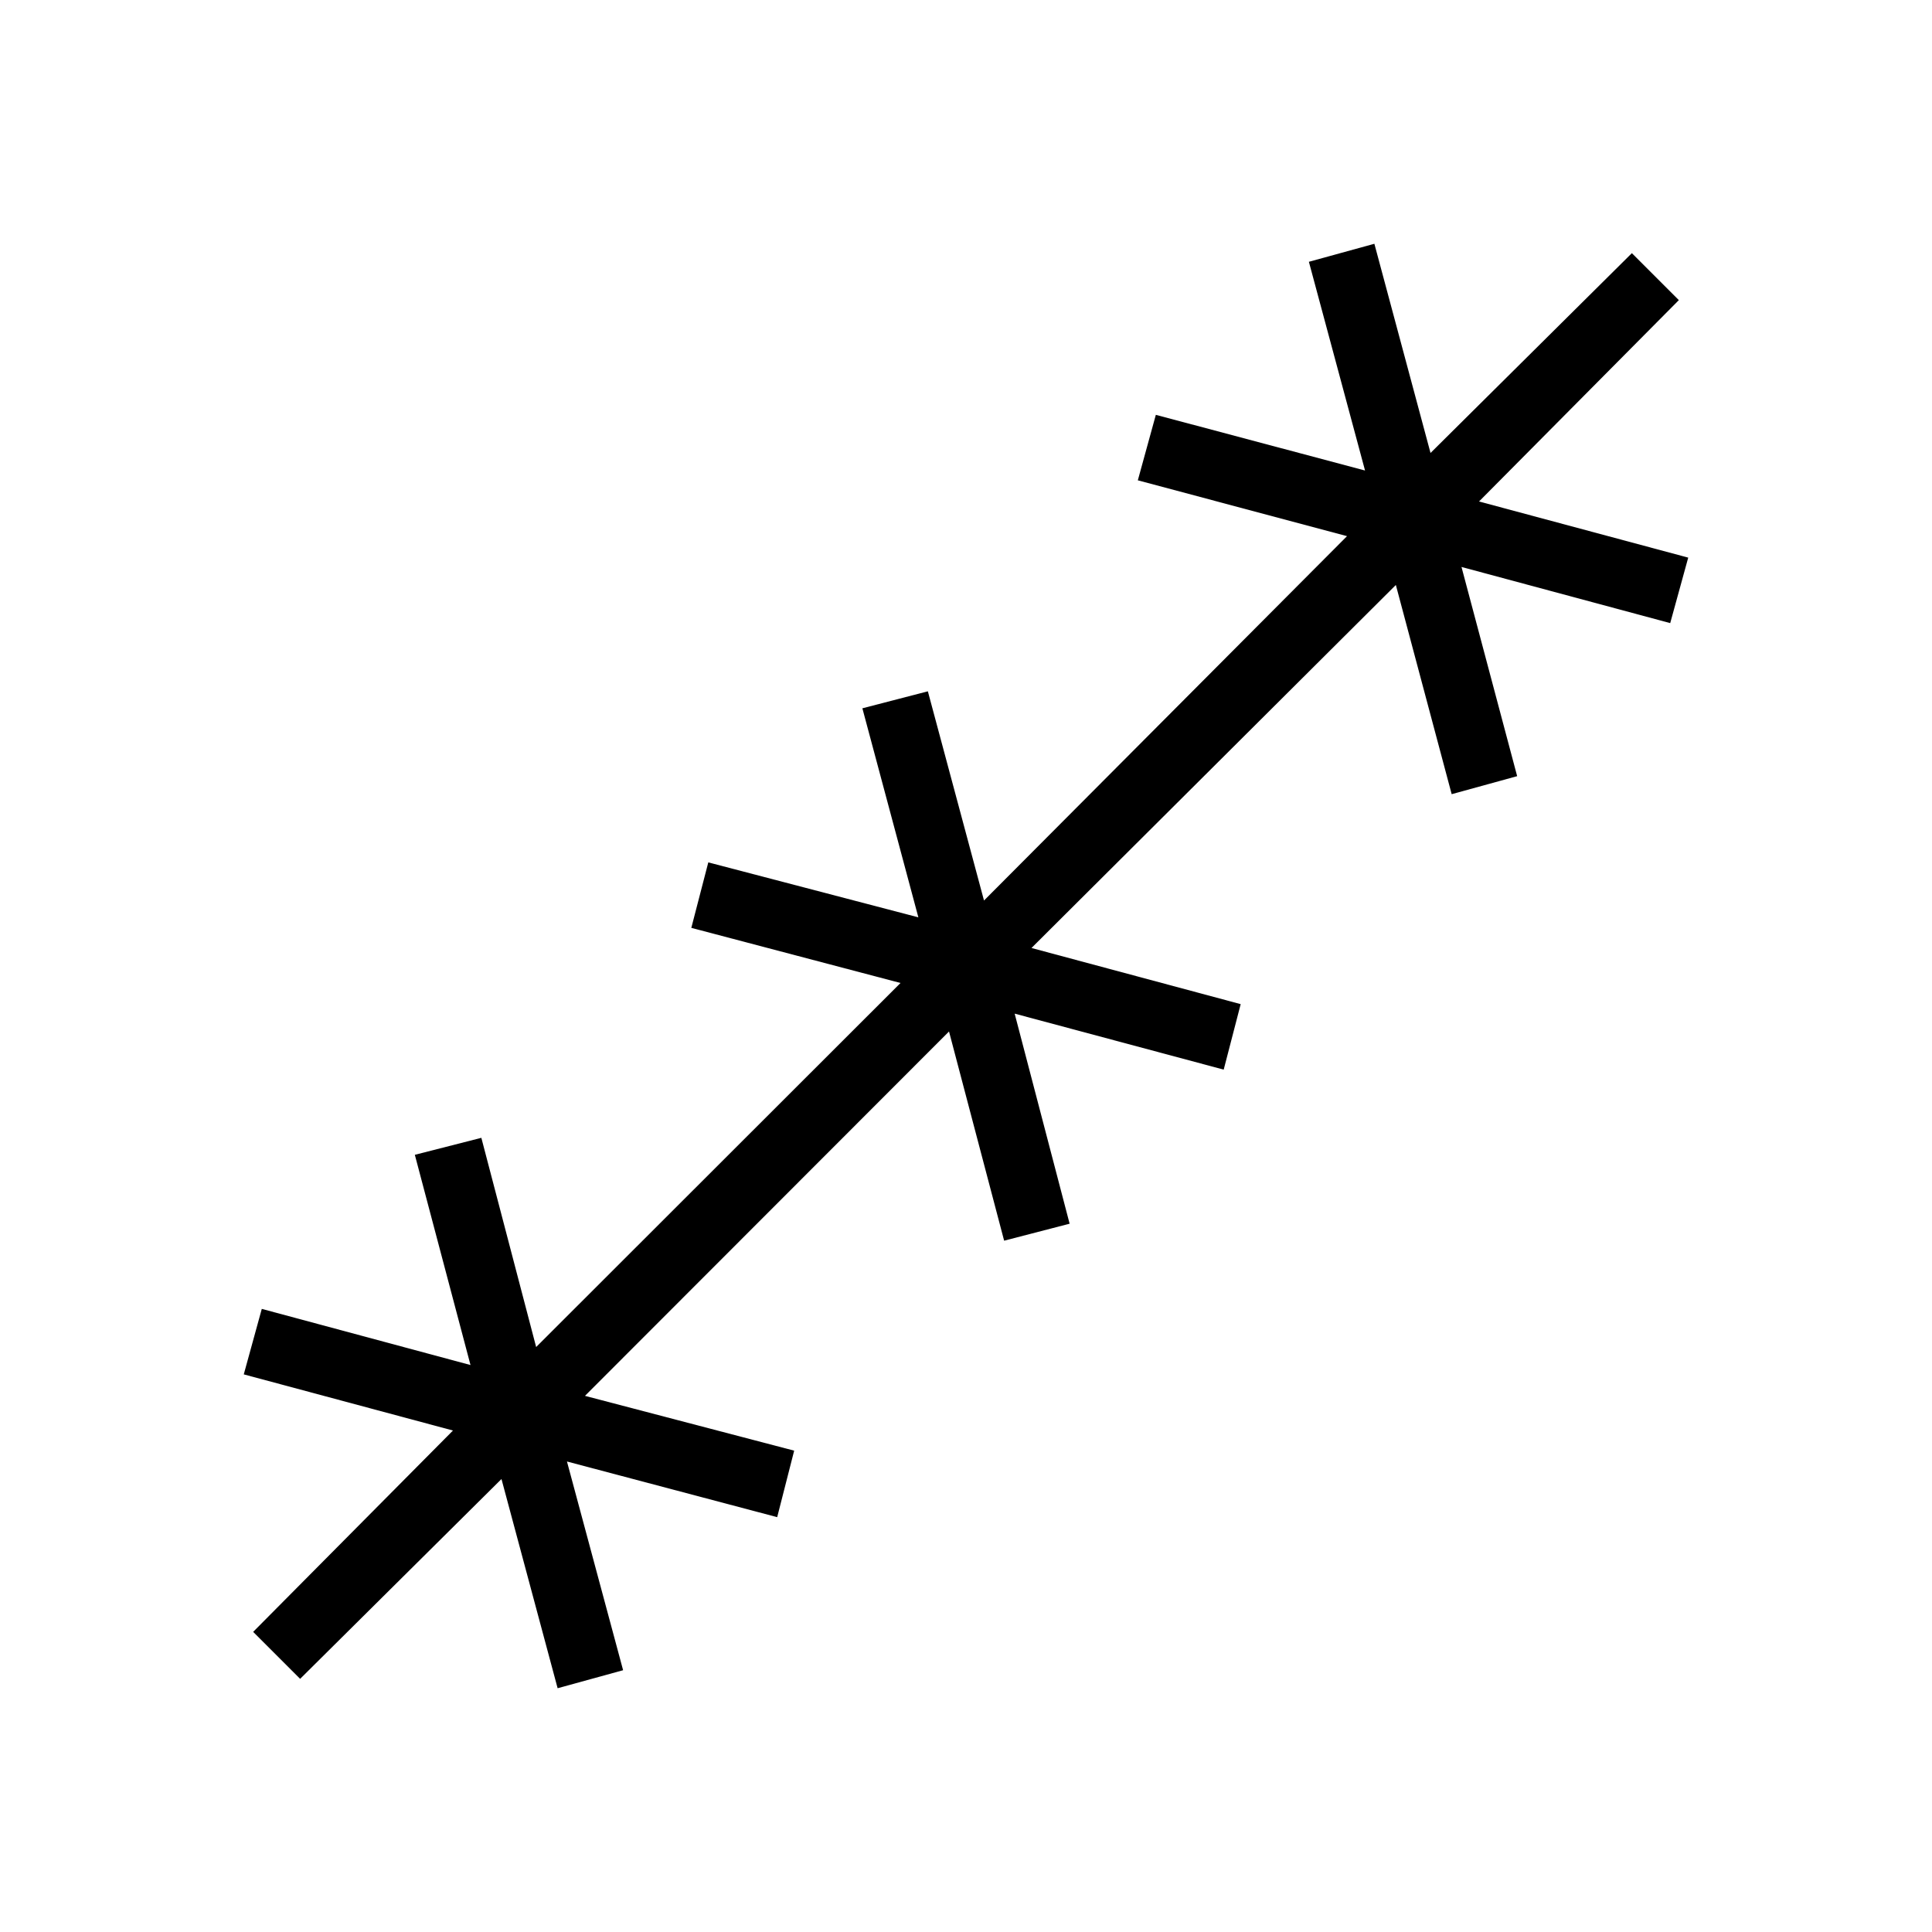 <svg xmlns="http://www.w3.org/2000/svg" height="40" viewBox="0 -960 960 960" width="40"><path d="m149.13-125.79-23.34-23.34 99.29-100.05-103.95-27.9 8.95-32.54 103.71 27.9-27.66-104.46 33.05-8.44 27.23 103.95 181.05-180.89-103.95-27.39 8.44-32.54 104.38 27.31-27.82-103.87 32.54-8.44 27.9 103.95 180.38-181.05-103.95-27.74 8.95-32.54 103.95 27.66-27.9-103.71 32.54-8.95 27.9 103.95 100.05-99.29 23.34 23.34-99.29 100.05 103.95 27.9-8.95 32.54-103.71-27.9 27.66 103.95-32.54 8.95-27.74-103.95-181.05 180.38 103.95 27.9-8.44 32.54-103.87-27.82 27.31 104.38-32.54 8.44-27.39-103.95-180.89 181.05 103.95 27.23-8.44 33.05-104.46-27.66 27.9 103.71-32.54 8.95-27.9-103.95-100.05 99.29Z"/></svg>